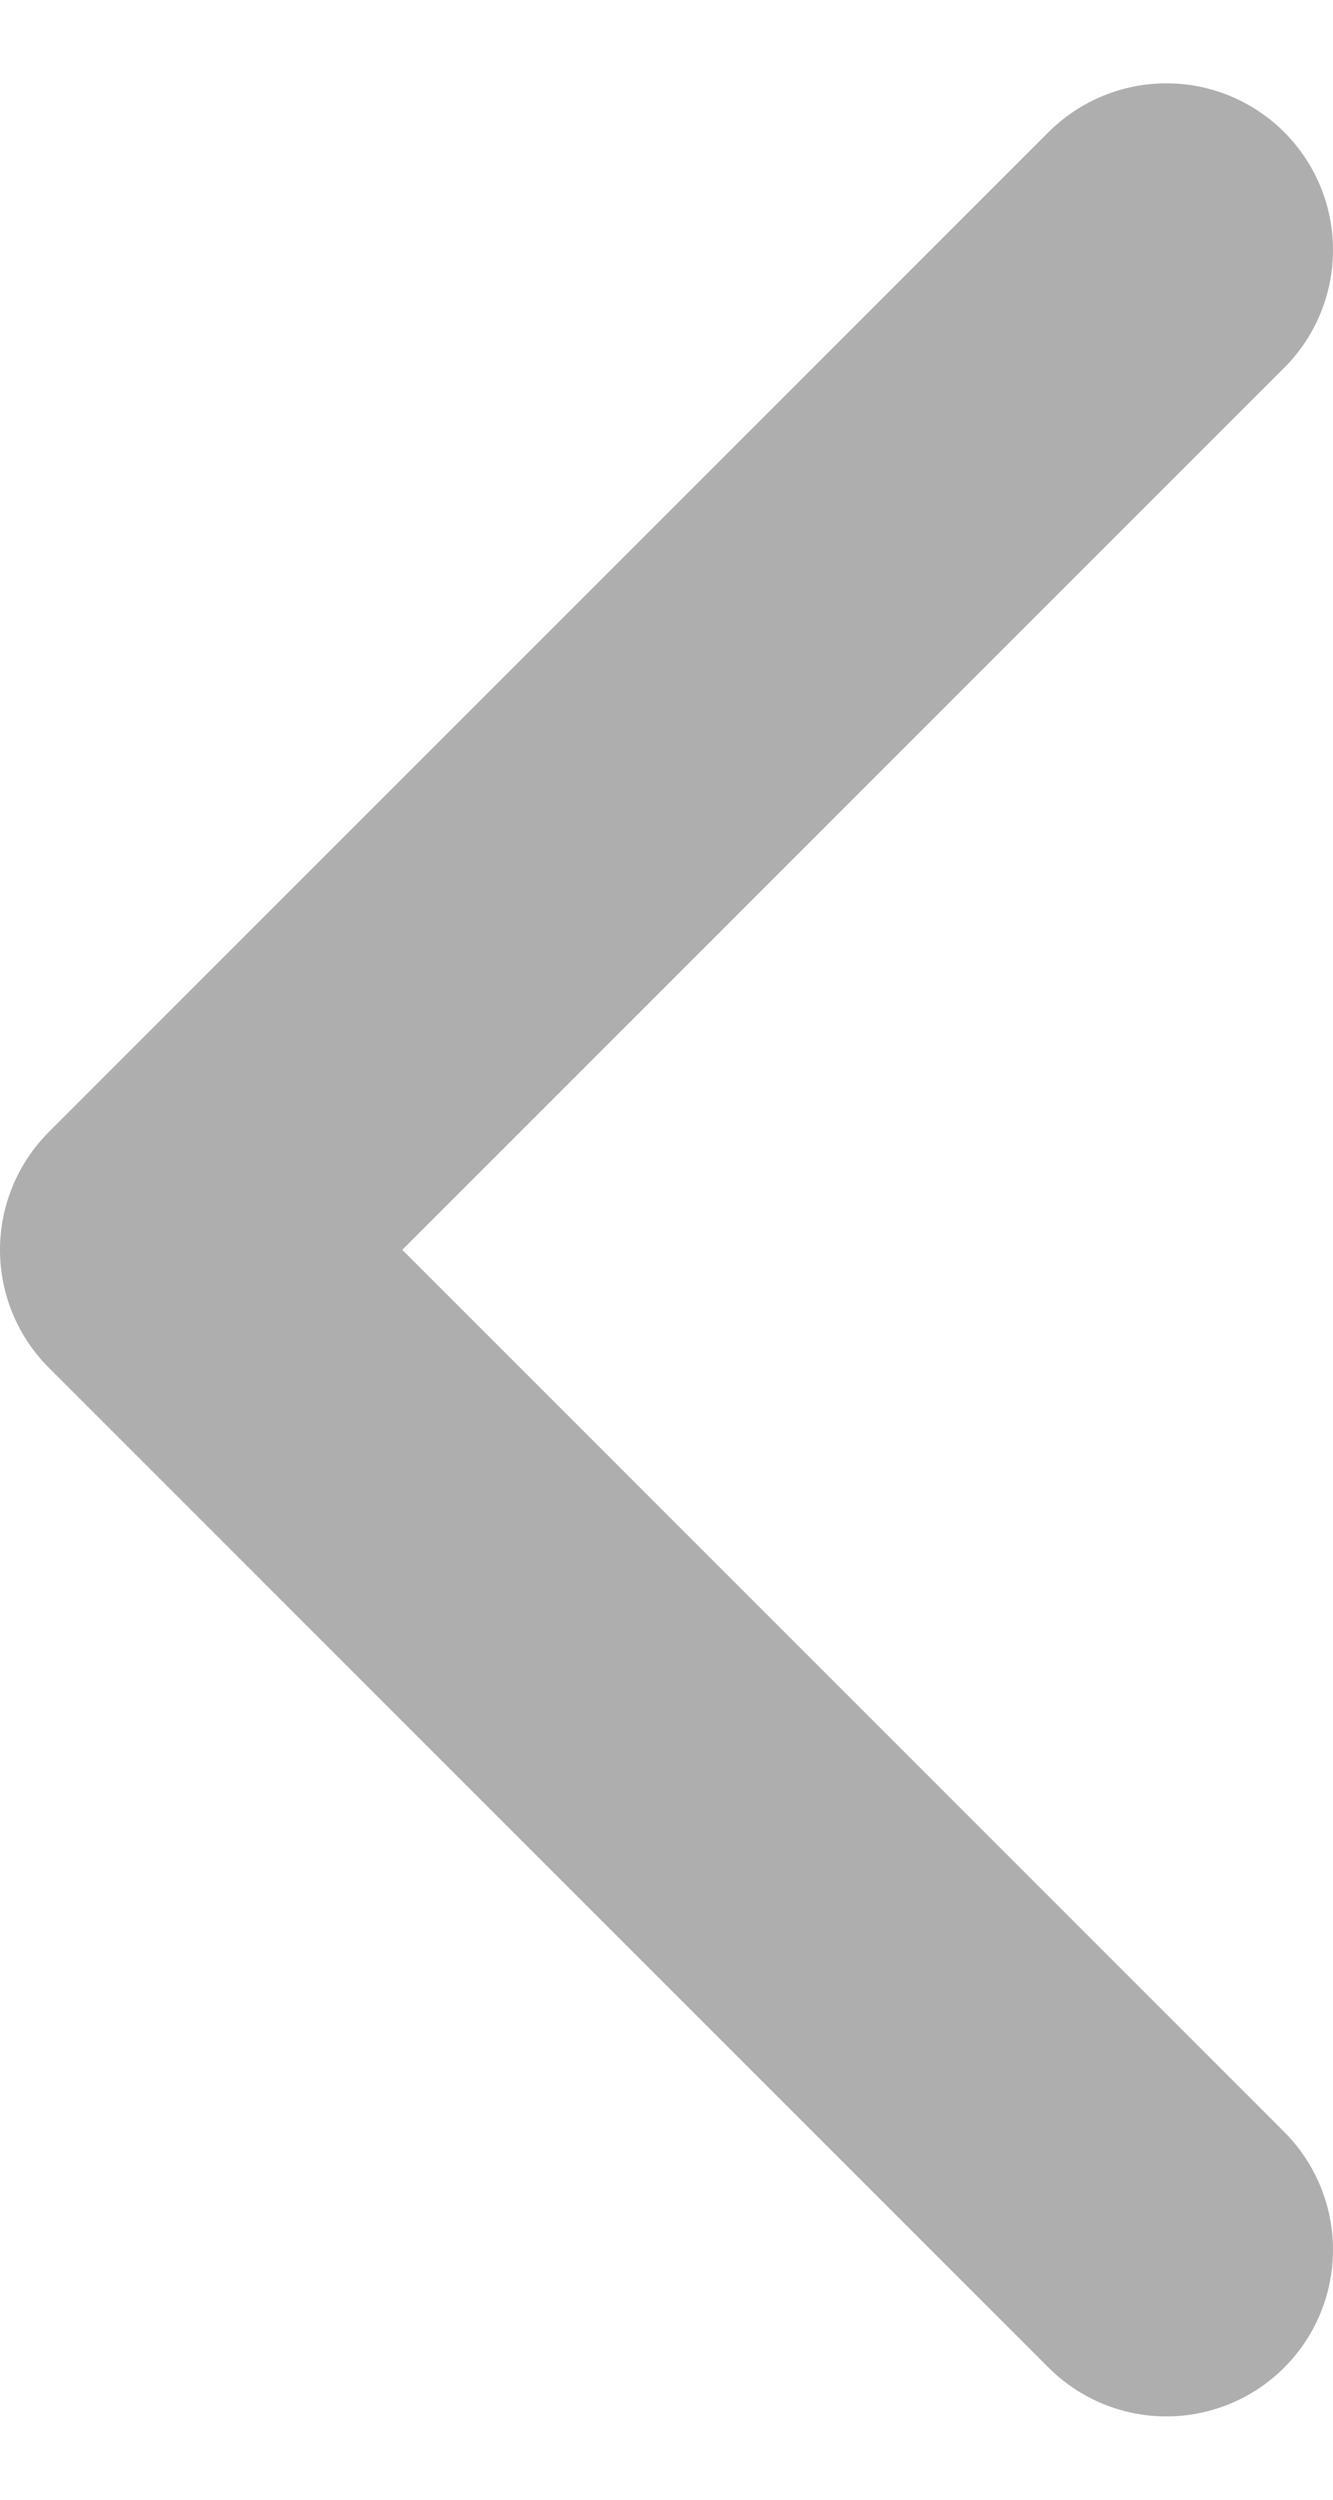<svg width="8" height="15" viewBox="0 0 8 15" fill="none" xmlns="http://www.w3.org/2000/svg">
<path d="M7 1.5L1 7.5L7 13.5" stroke="black" stroke-opacity="0.32" stroke-width="2" stroke-linecap="round" stroke-linejoin="round"/>
</svg>
